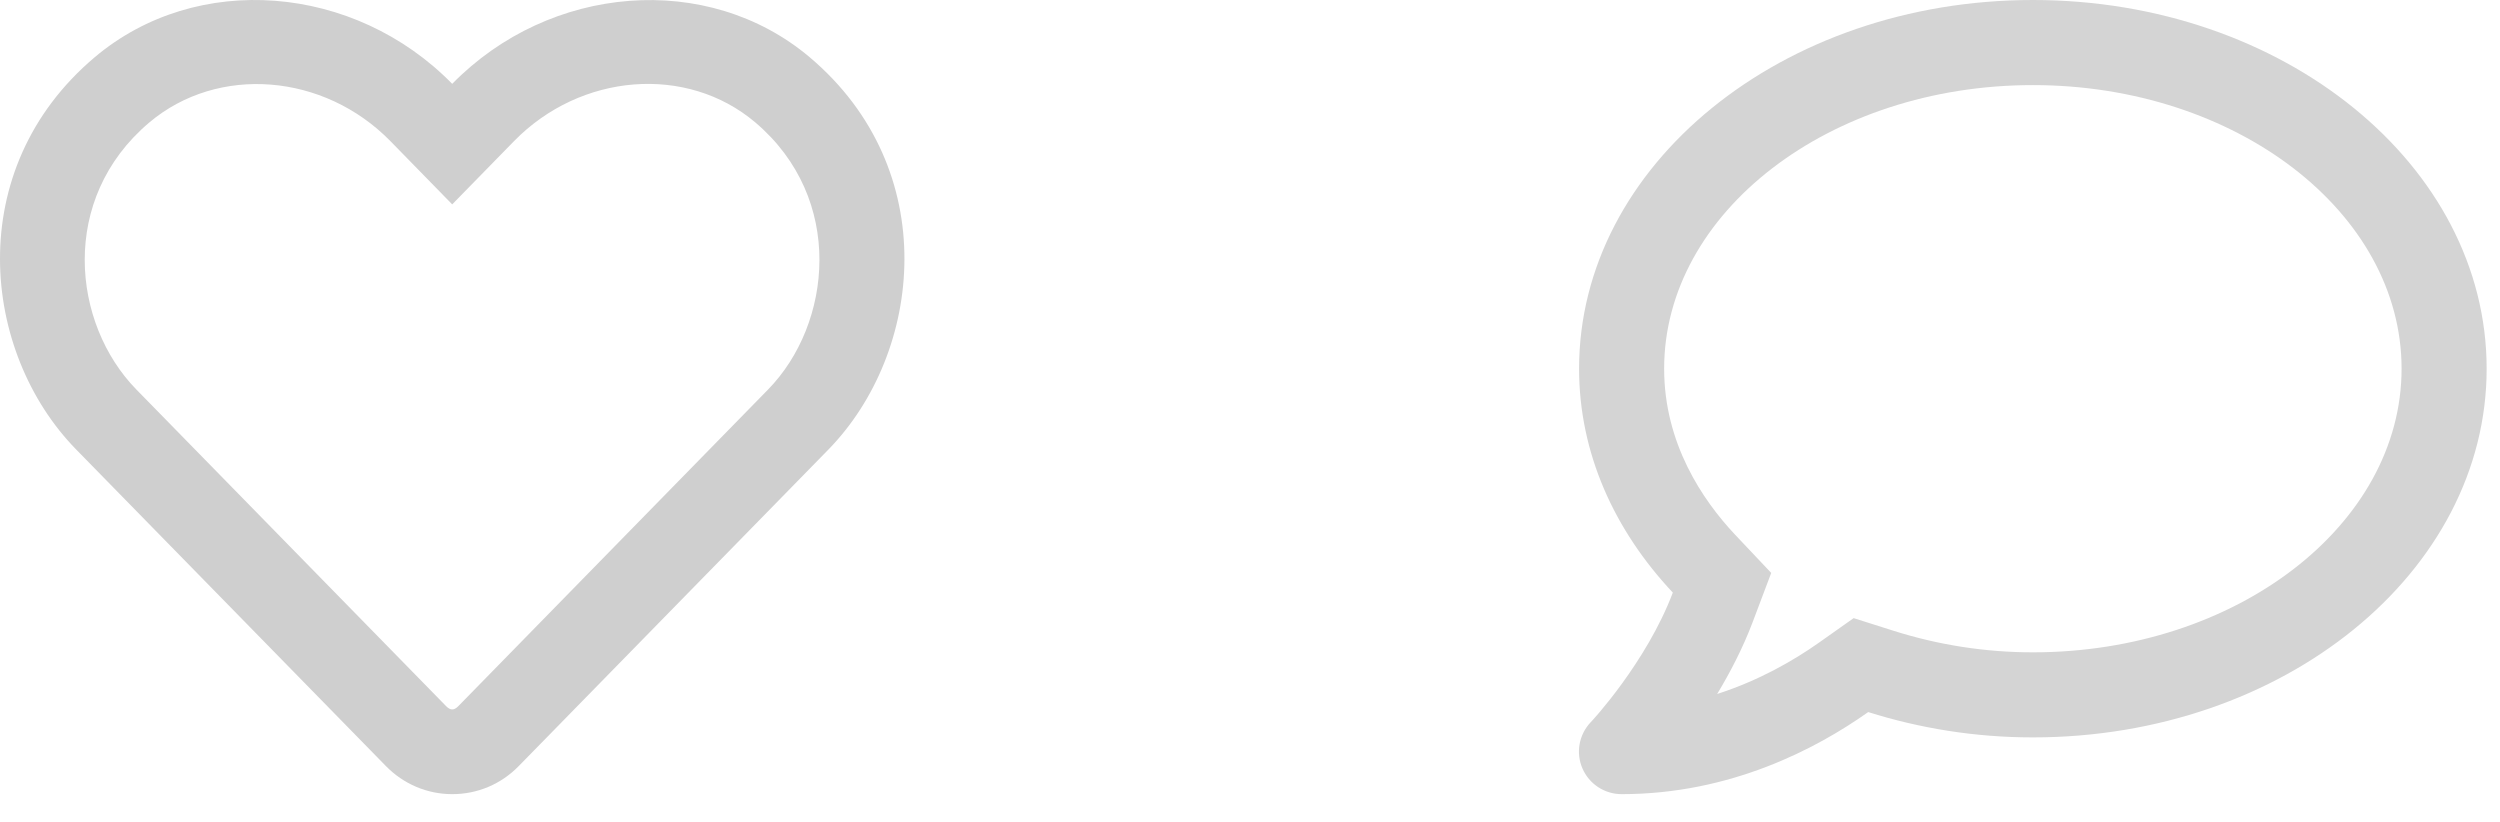 <svg xmlns="http://www.w3.org/2000/svg" width="76" height="25" fill="none" viewBox="0 0 76 25"><path fill="#000" fill-opacity=".17" d="M61.799 0C54.179 0 48.004 5.017 48.004 11.209C48.004 13.774 49.076 16.123 50.854 18.015C50.051 20.138 48.381 21.938 48.354 21.959C47.998 22.337 47.901 22.886 48.106 23.36C48.311 23.835 48.78 24.142 49.297 24.142C52.611 24.142 55.225 22.757 56.793 21.647C58.35 22.137 60.031 22.417 61.799 22.417C69.419 22.417 75.594 17.4 75.594 11.209C75.594 5.017 69.419 0 61.799 0ZM61.799 19.831C60.36 19.831 58.938 19.61 57.574 19.179L56.351 18.791L55.3 19.534C54.529 20.079 53.473 20.688 52.202 21.097C52.595 20.445 52.977 19.712 53.274 18.931L53.845 17.417L52.735 16.242C51.76 15.202 50.59 13.483 50.59 11.209C50.59 6.456 55.618 2.587 61.799 2.587C67.98 2.587 73.008 6.456 73.008 11.209C73.008 15.962 67.98 19.831 61.799 19.831Z"/><path fill="#CFCFCF" d="M24.616 1.741C21.513 -0.877 16.717 -0.484 13.747 2.549C10.778 -0.484 5.982 -0.882 2.878 1.741C-1.16 5.151 -0.569 10.711 2.309 13.658L11.728 23.285C12.265 23.835 12.985 24.142 13.747 24.142C14.515 24.142 15.23 23.84 15.767 23.291L25.186 13.664C28.059 10.717 28.66 5.157 24.616 1.741ZM23.349 11.842L13.93 21.47C13.801 21.599 13.694 21.599 13.565 21.47L4.146 11.842C2.186 9.838 1.788 6.046 4.538 3.724C6.627 1.962 9.849 2.226 11.868 4.29L13.747 6.213L15.627 4.29C17.657 2.215 20.879 1.962 22.957 3.718C25.701 6.04 25.293 9.855 23.349 11.842Z"/></svg>
